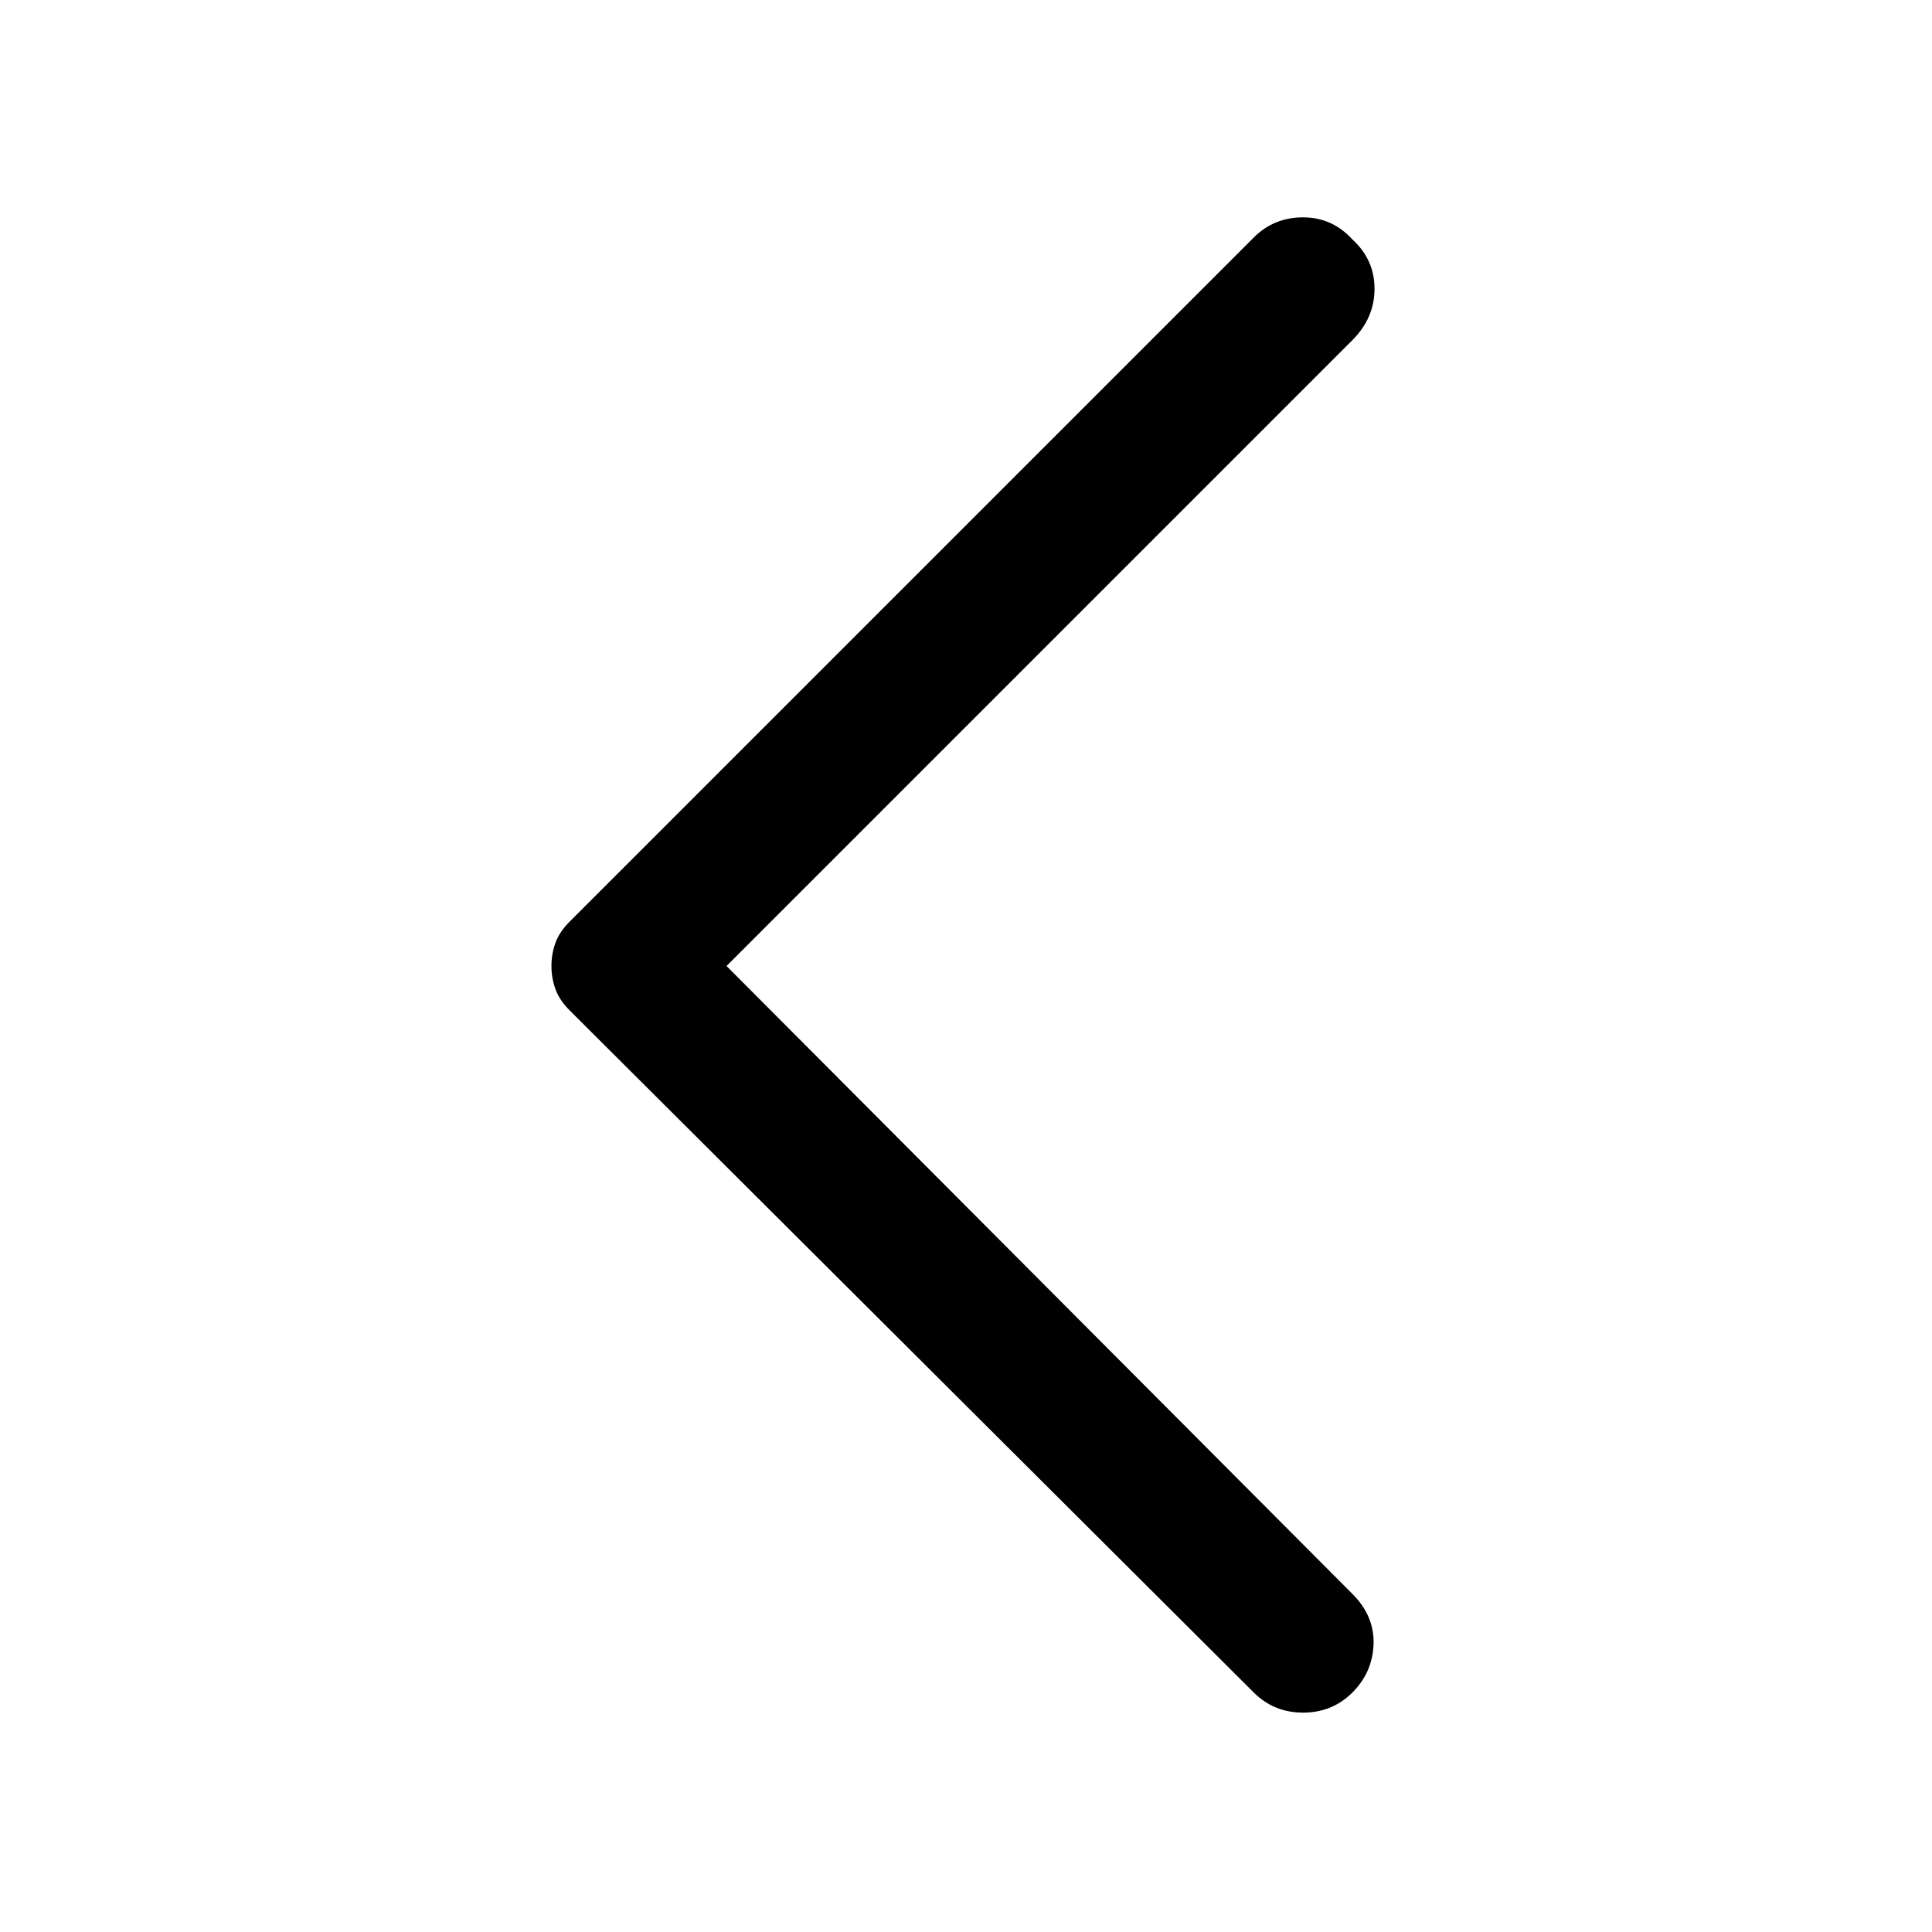 <svg xmlns="http://www.w3.org/2000/svg" height="40" width="40"><path d="M25.958 35.042 11.792 20.917Q11.583 20.708 11.5 20.479Q11.417 20.25 11.417 20Q11.417 19.75 11.5 19.521Q11.583 19.292 11.792 19.083L25.958 4.917Q26.375 4.5 26.979 4.5Q27.583 4.5 28 4.958Q28.458 5.375 28.458 5.979Q28.458 6.583 28 7.042L15.042 20L28 33Q28.458 33.458 28.438 34.042Q28.417 34.625 28 35.042Q27.583 35.458 26.979 35.458Q26.375 35.458 25.958 35.042Z"/></svg>